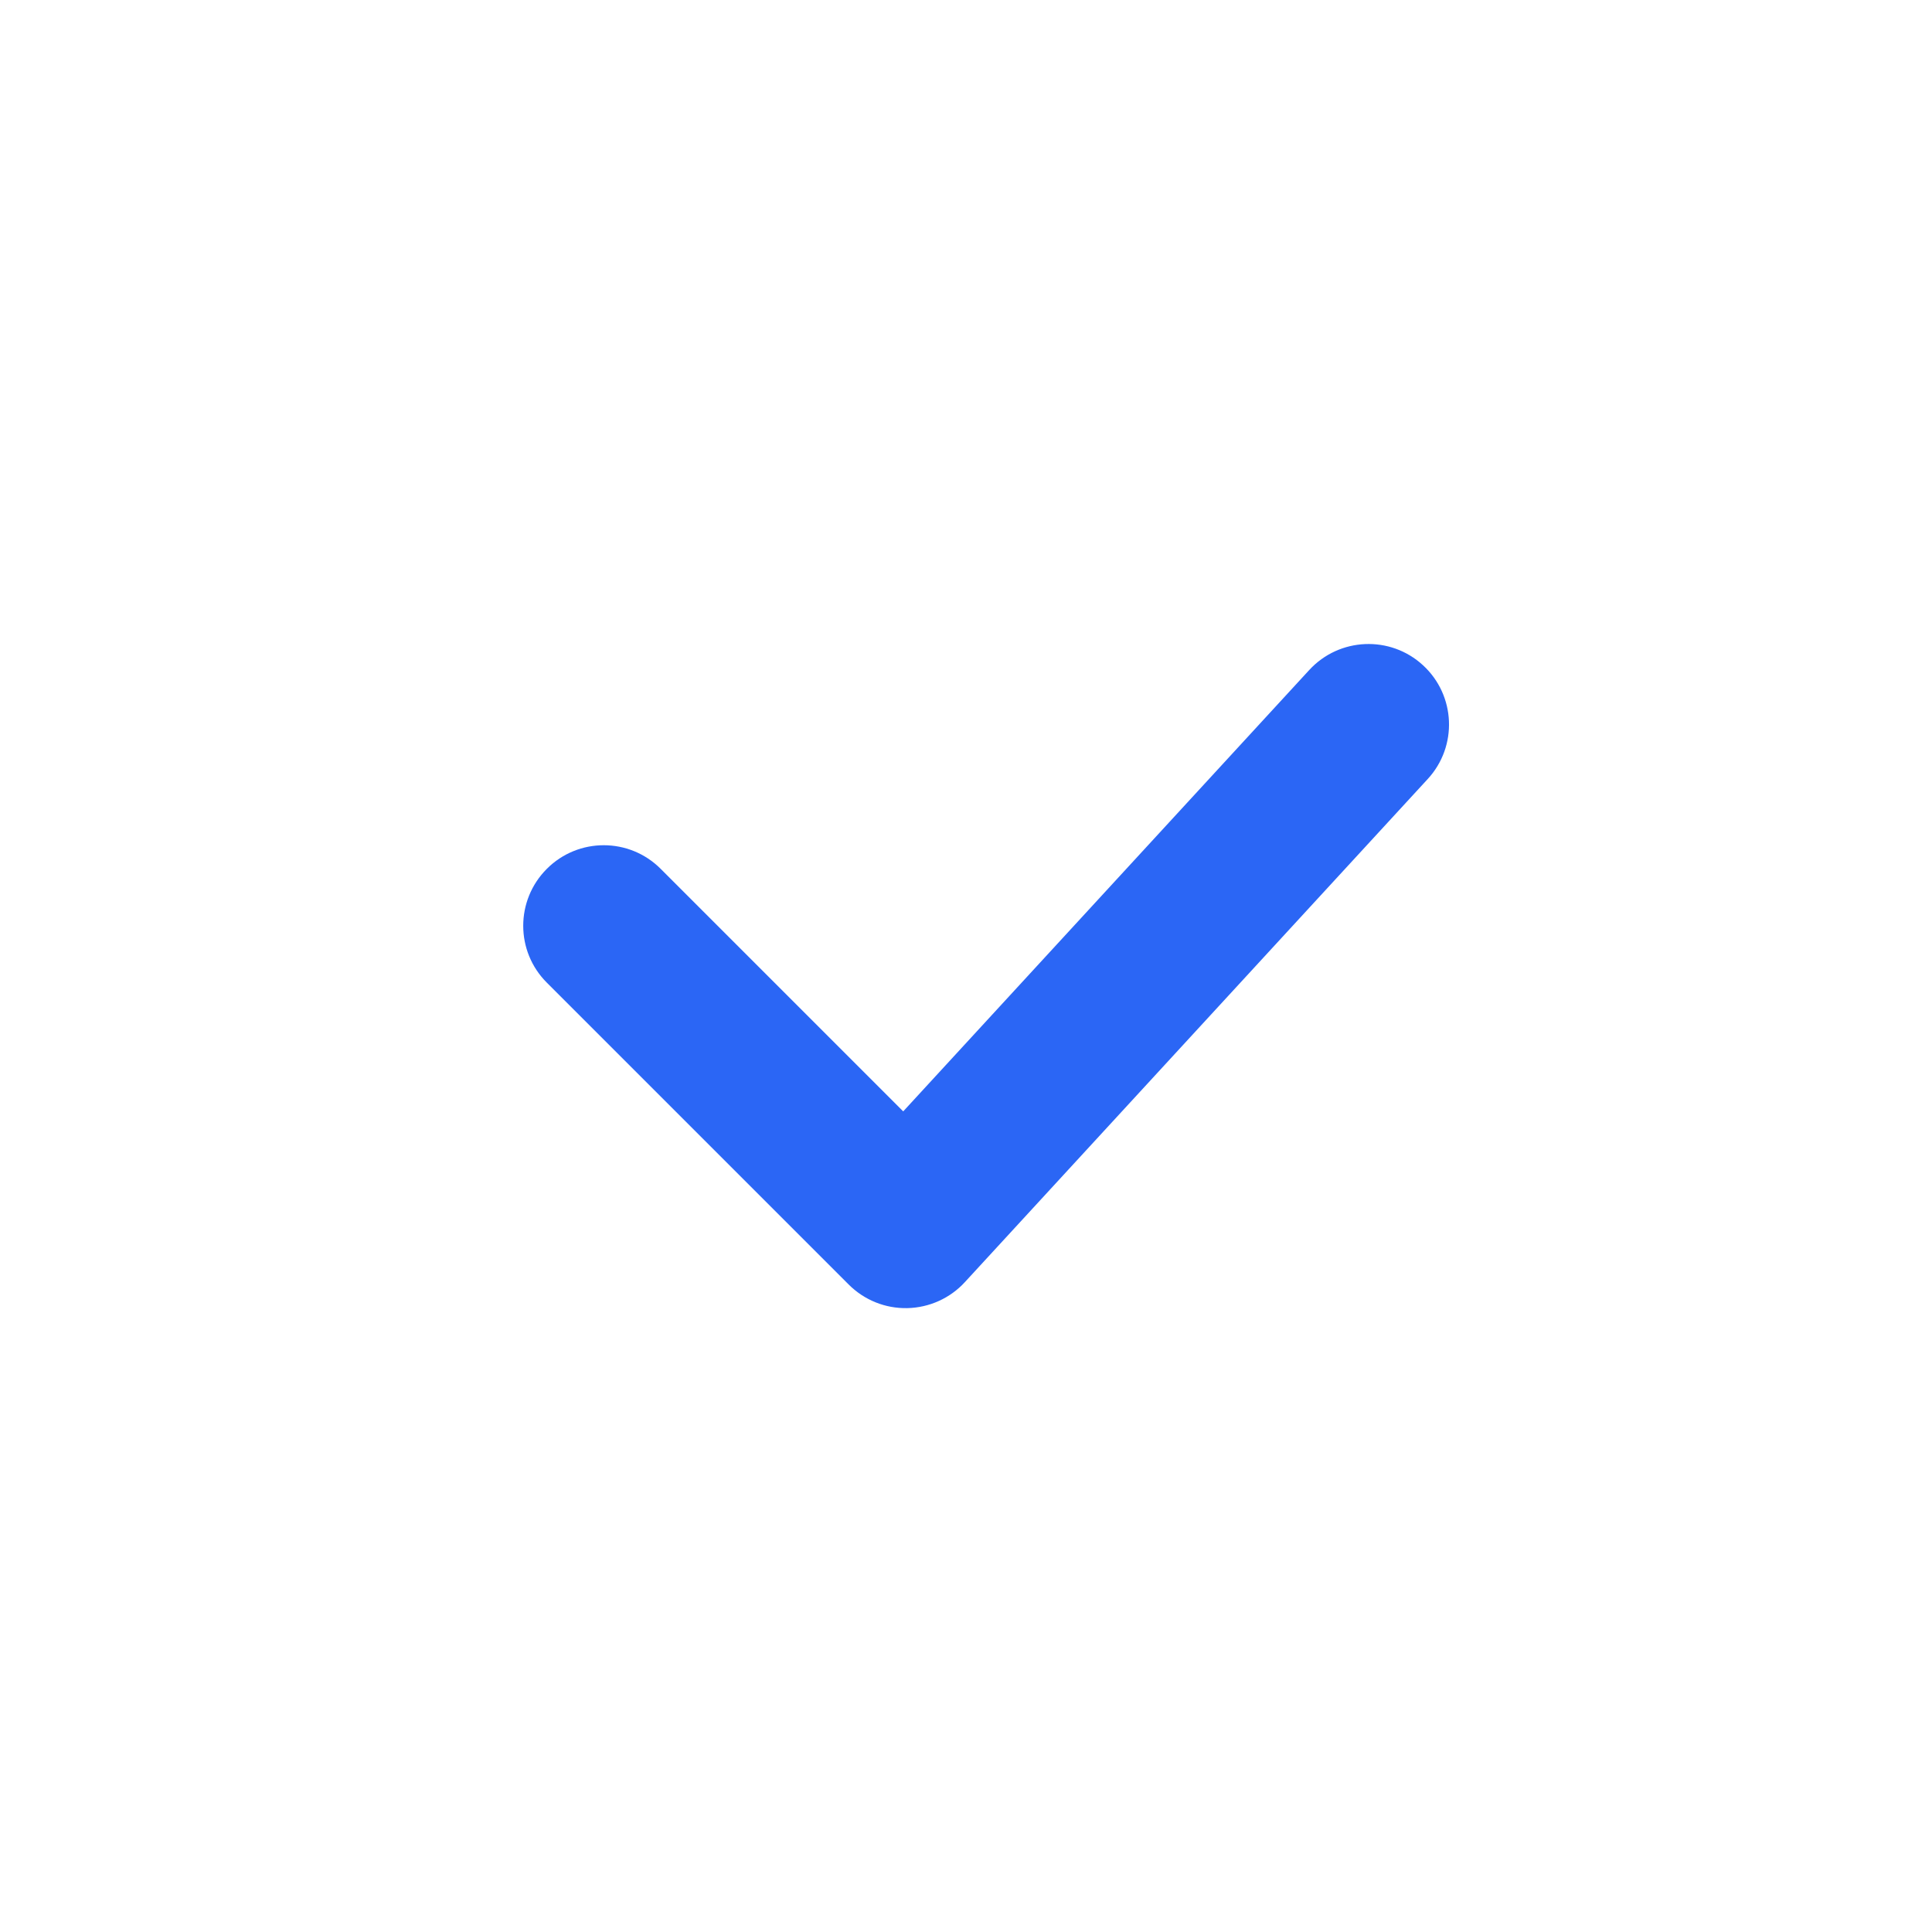 <svg width="24" height="24" viewBox="0 0 24 24" fill="none" xmlns="http://www.w3.org/2000/svg">
<path fill-rule="evenodd" clip-rule="evenodd" d="M17.677 8.264C18.084 8.638 18.11 9.271 17.736 9.677L11.986 15.927C11.802 16.128 11.543 16.244 11.271 16.25C10.998 16.256 10.736 16.15 10.543 15.957L6.793 12.207C6.402 11.817 6.402 11.184 6.793 10.793C7.183 10.402 7.817 10.402 8.207 10.793L11.22 13.806L16.264 8.323C16.638 7.917 17.271 7.89 17.677 8.264Z" fill="#2B66F5"/>
</svg>

